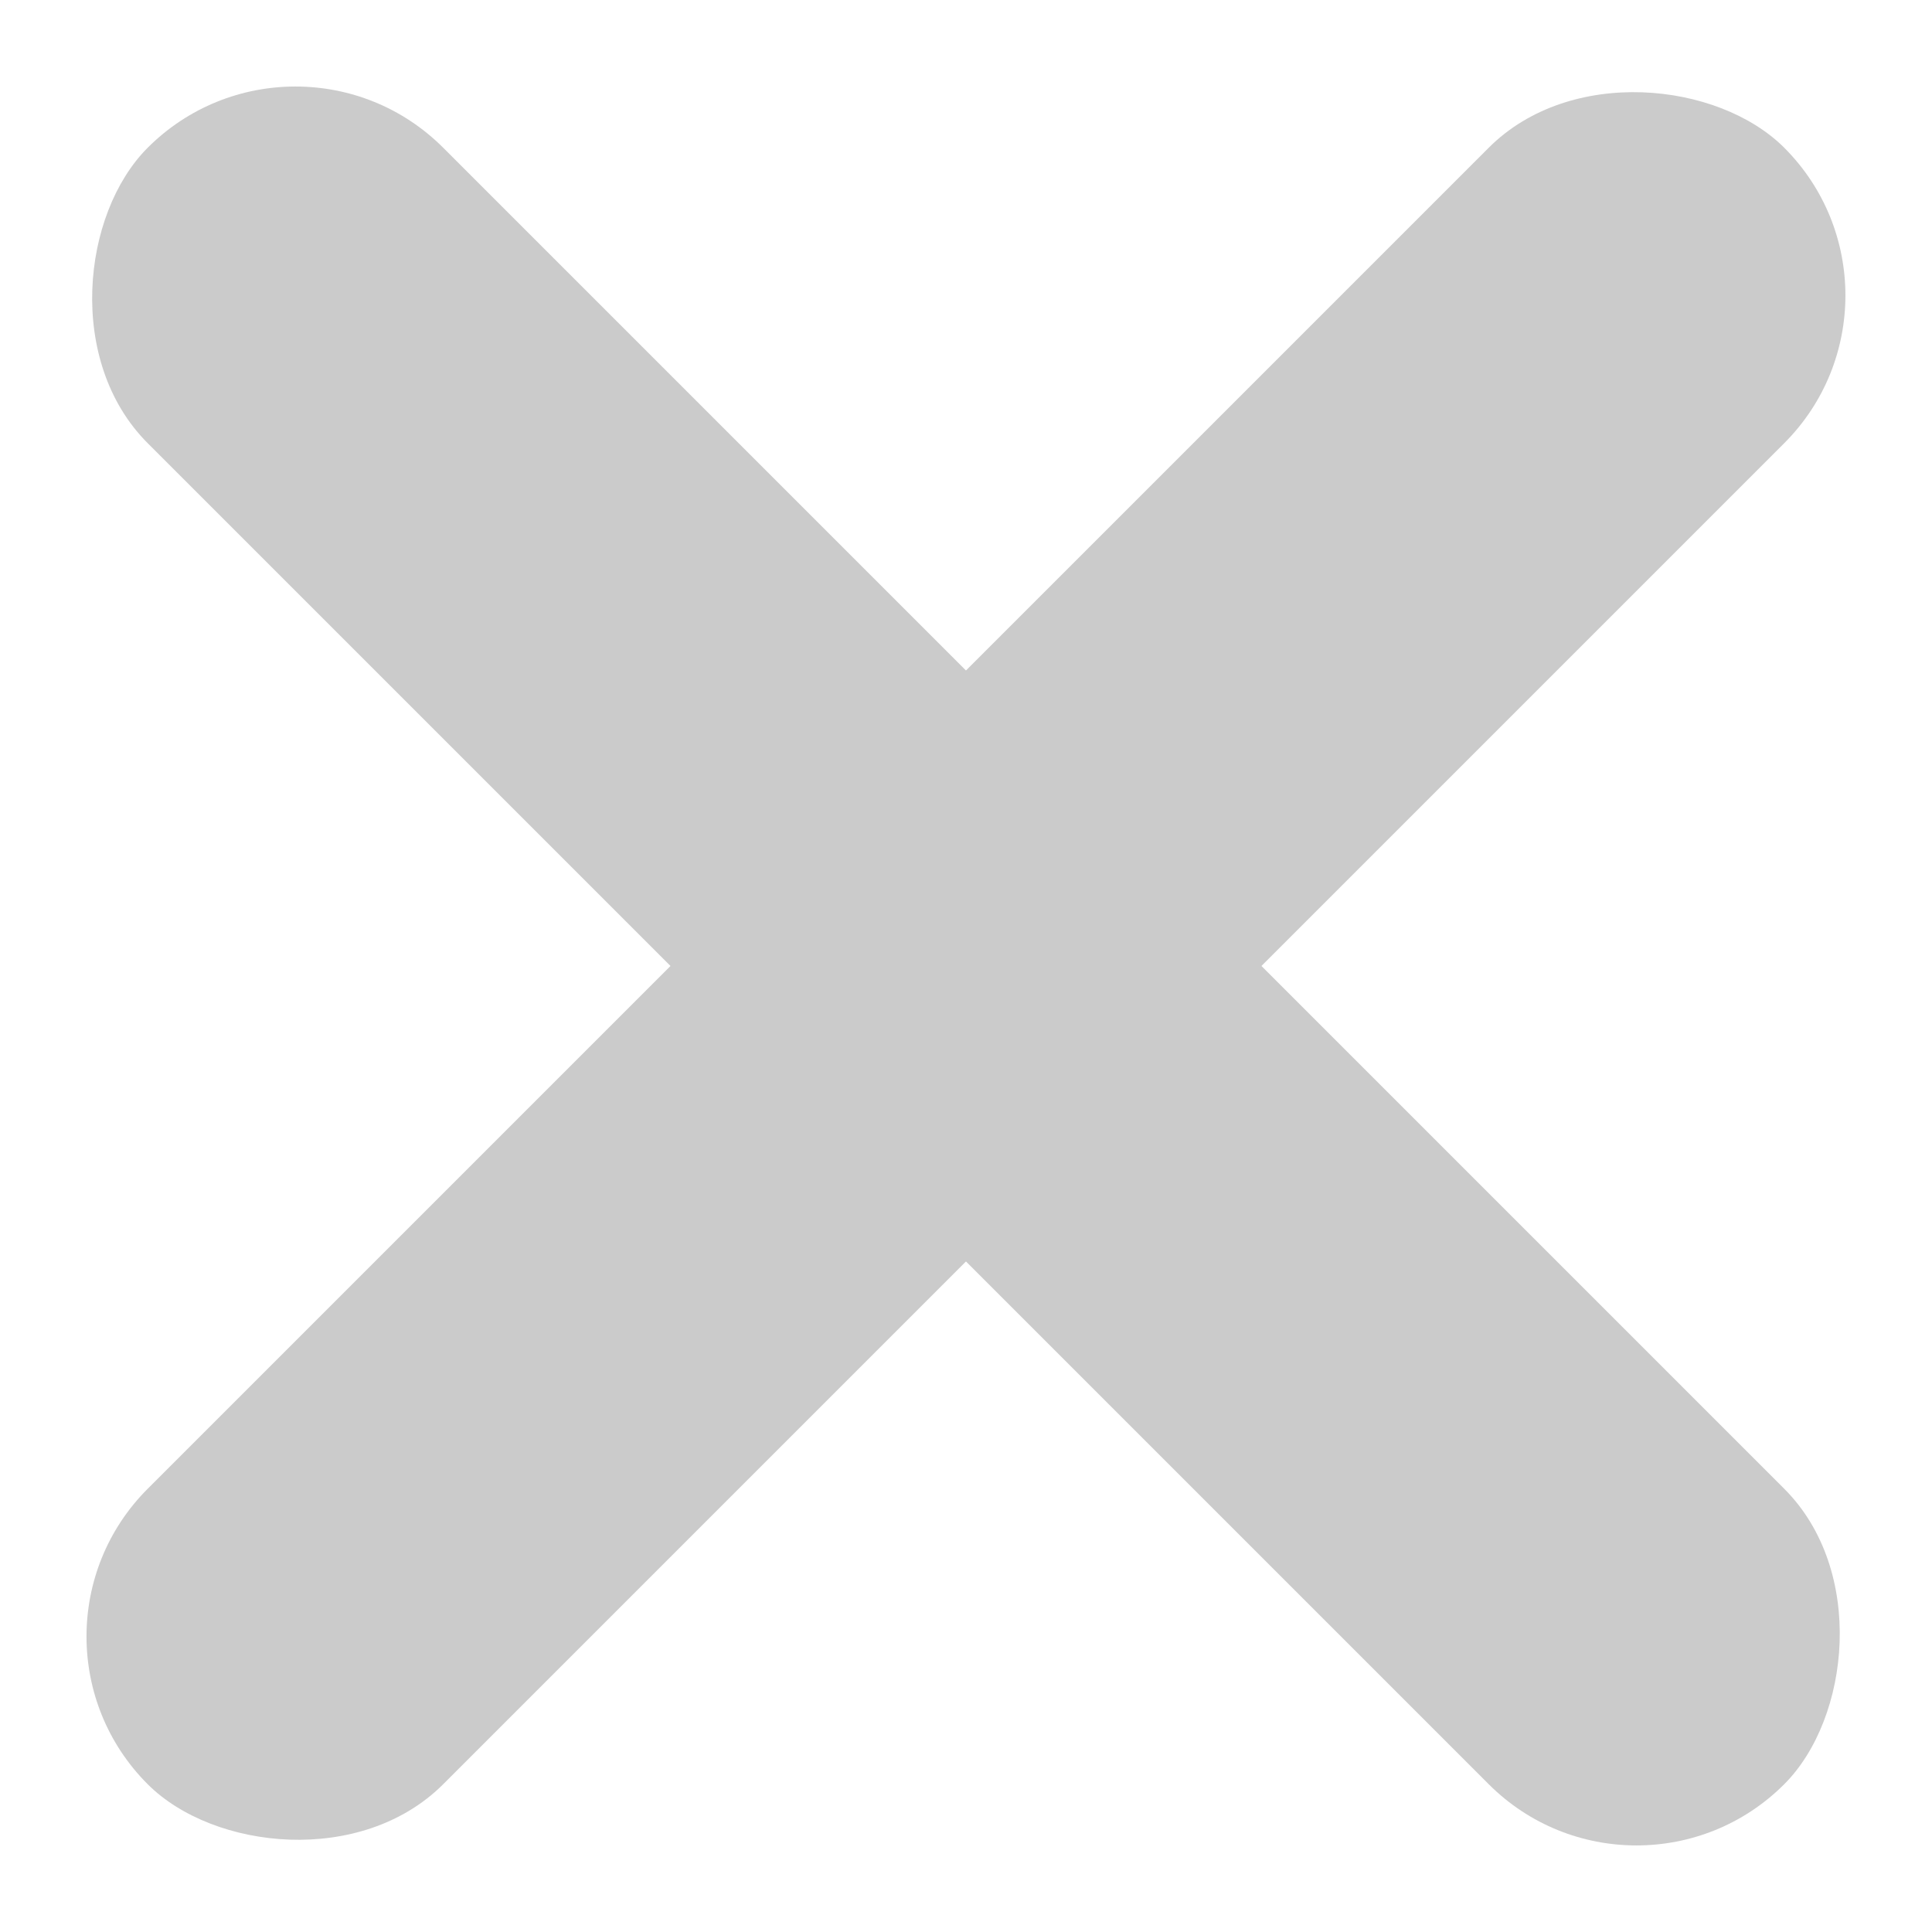 <svg xmlns="http://www.w3.org/2000/svg" width="15.026" height="15.026" viewBox="0 0 15.026 15.026"><defs><style>.a{fill:#cbcbcb;}</style></defs><g transform="translate(-612.883 -1593.821) rotate(45)"><rect class="a" width="18" height="3.25" rx="1.625" transform="translate(1562 692.003)"/><rect class="a" width="18" height="3.25" rx="1.625" transform="translate(1572.625 684.628) rotate(90)"/></g></svg>